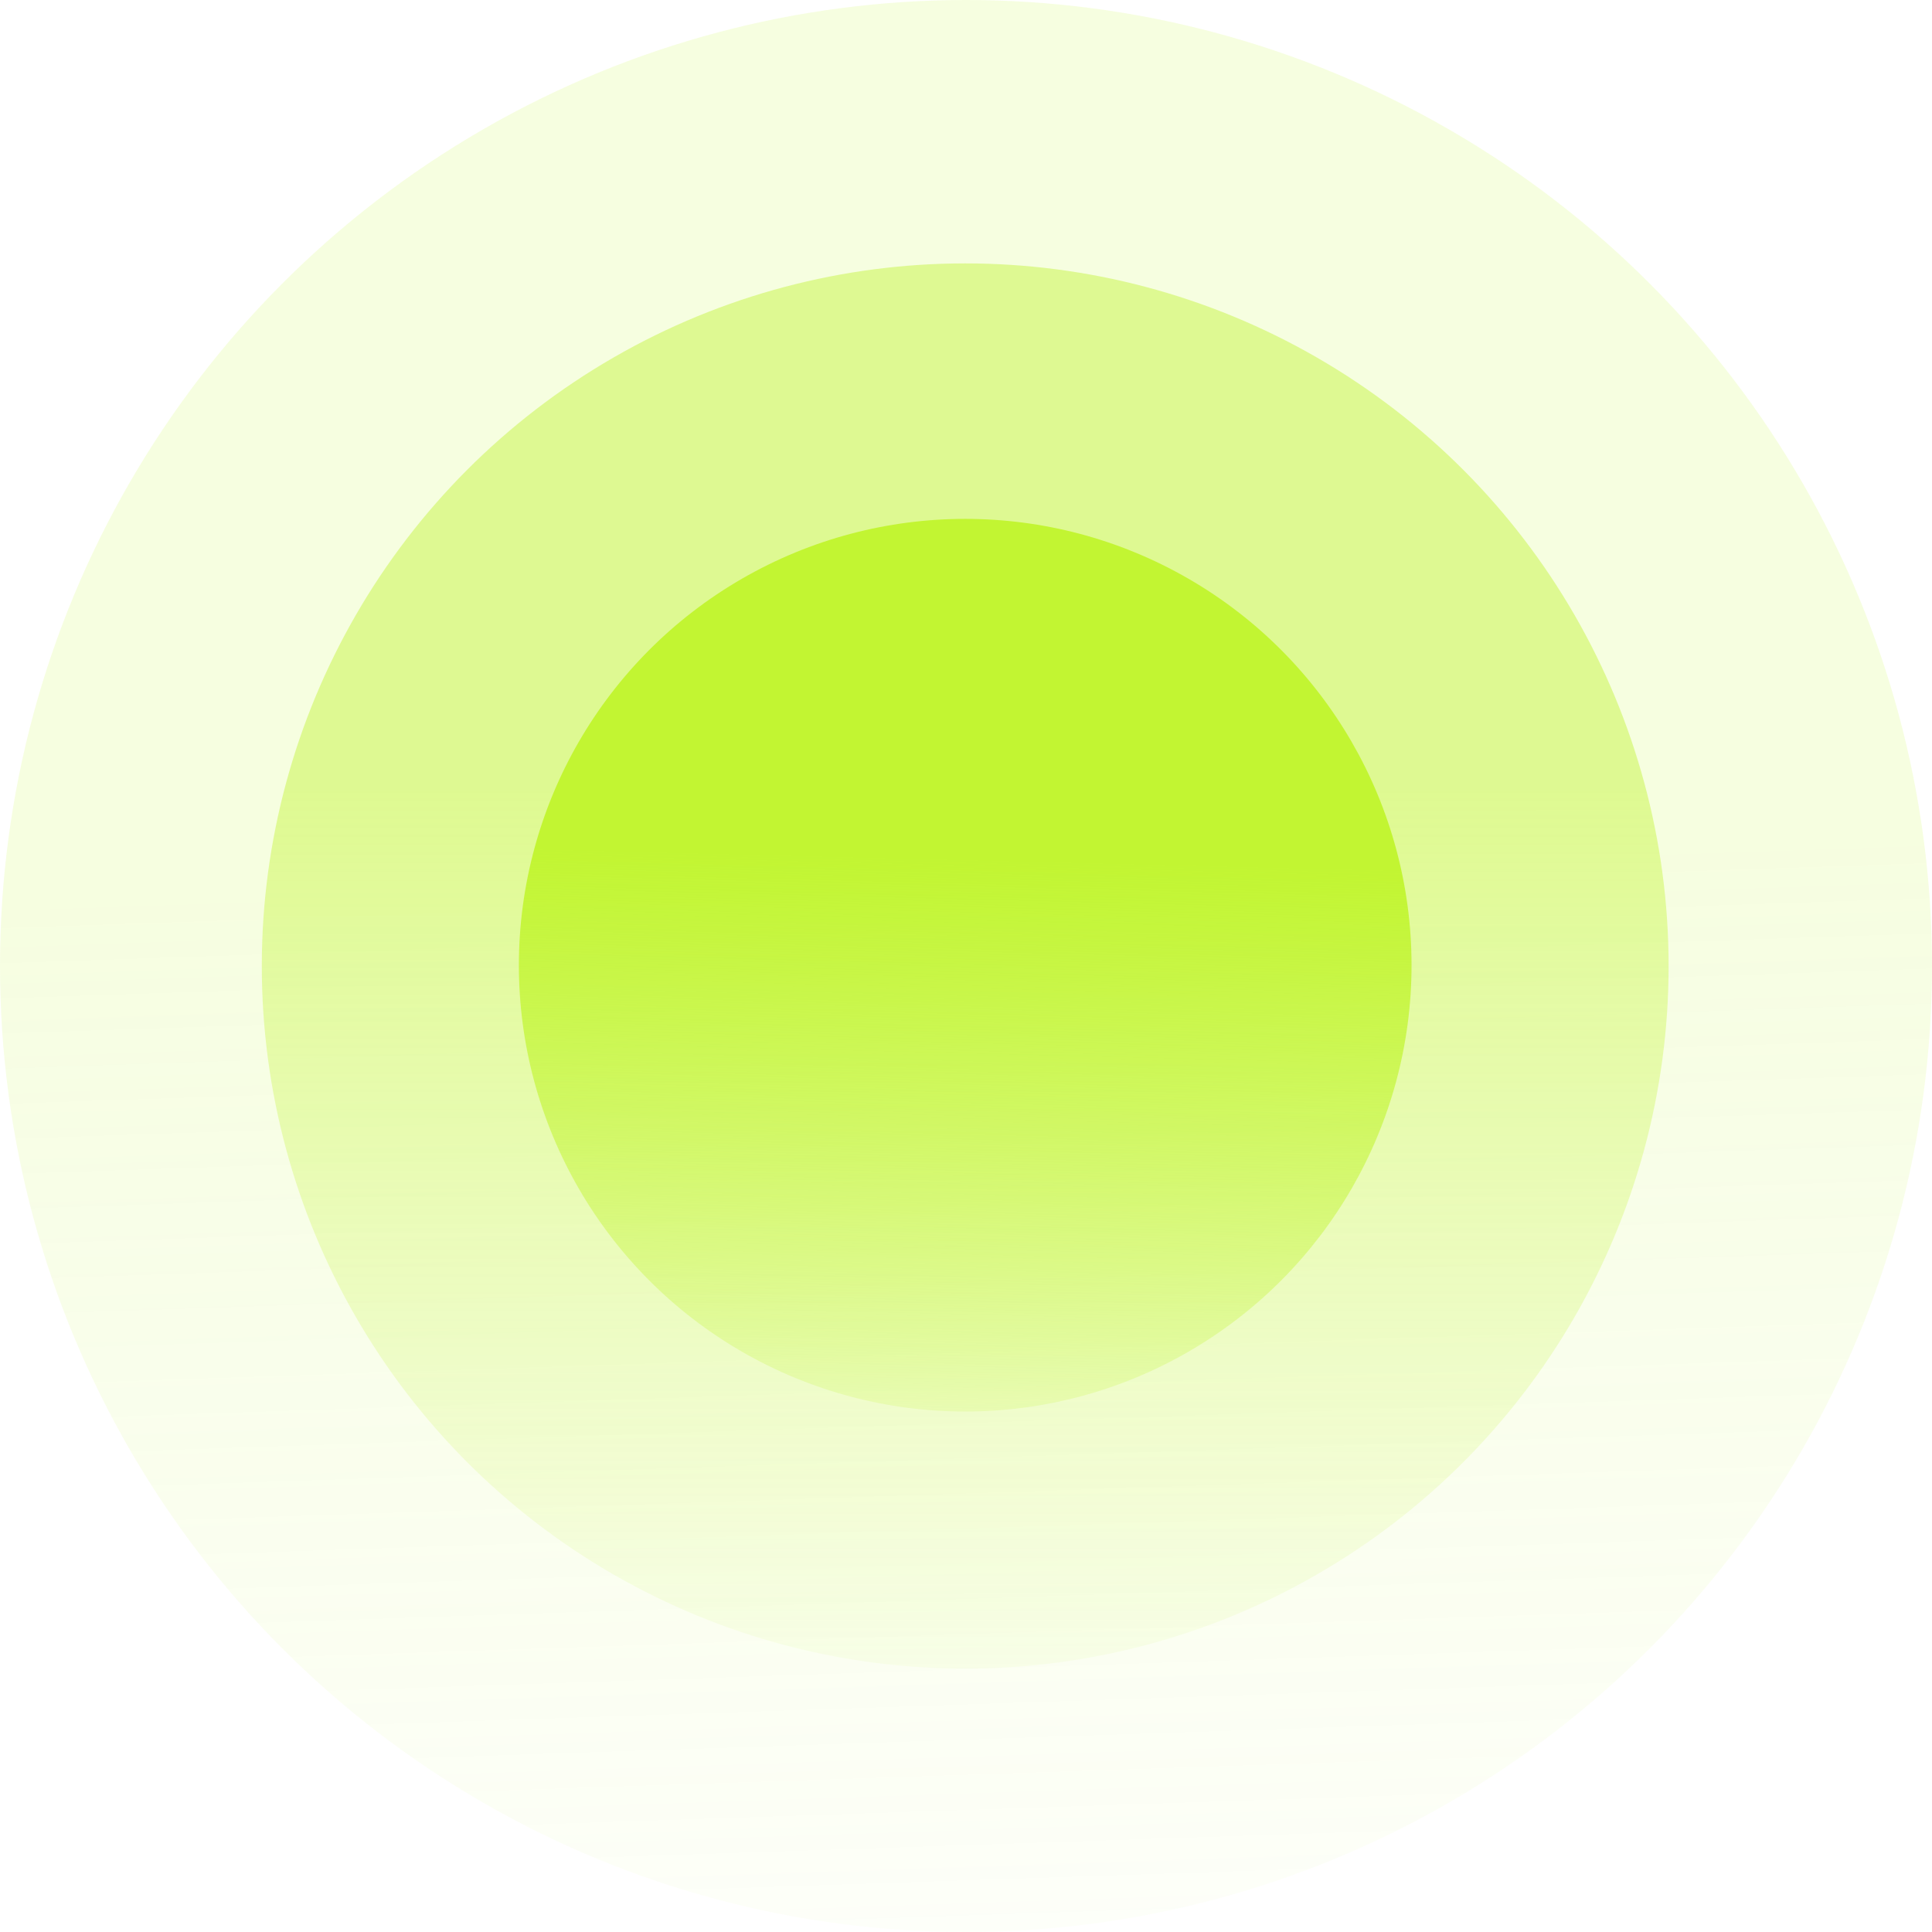 <svg width="232" height="232" viewBox="0 0 232 232" fill="none" xmlns="http://www.w3.org/2000/svg">
<circle opacity="0.15" cx="116" cy="116" r="116" transform="rotate(180 116 116)" fill="url(#paint0_linear_132_1794)"/>
<ellipse opacity="0.45" cx="115.905" cy="116.001" rx="84.467" ry="84.372" transform="rotate(180 115.905 116.001)" fill="url(#paint1_linear_132_1794)"/>
<circle cx="115.905" cy="115.905" r="53.597" transform="rotate(180 115.905 115.905)" fill="url(#paint2_linear_132_1794)"/>
<defs>
<linearGradient id="paint0_linear_132_1794" x1="116" y1="-2.19756e-05" x2="120.296" y2="127.48" gradientUnits="userSpaceOnUse">
<stop stop-color="#C2F532" stop-opacity="0.21"/>
<stop offset="1" stop-color="#C2F532"/>
</linearGradient>
<linearGradient id="paint1_linear_132_1794" x1="115.905" y1="31.628" x2="115.914" y2="137.075" gradientUnits="userSpaceOnUse">
<stop stop-color="#C2F532" stop-opacity="0.13"/>
<stop offset="1" stop-color="#C2F532"/>
</linearGradient>
<linearGradient id="paint2_linear_132_1794" x1="115.905" y1="62.309" x2="114.258" y2="128.631" gradientUnits="userSpaceOnUse">
<stop stop-color="#C2F532" stop-opacity="0.17"/>
<stop offset="1" stop-color="#C2F532"/>
</linearGradient>
</defs>
</svg>
